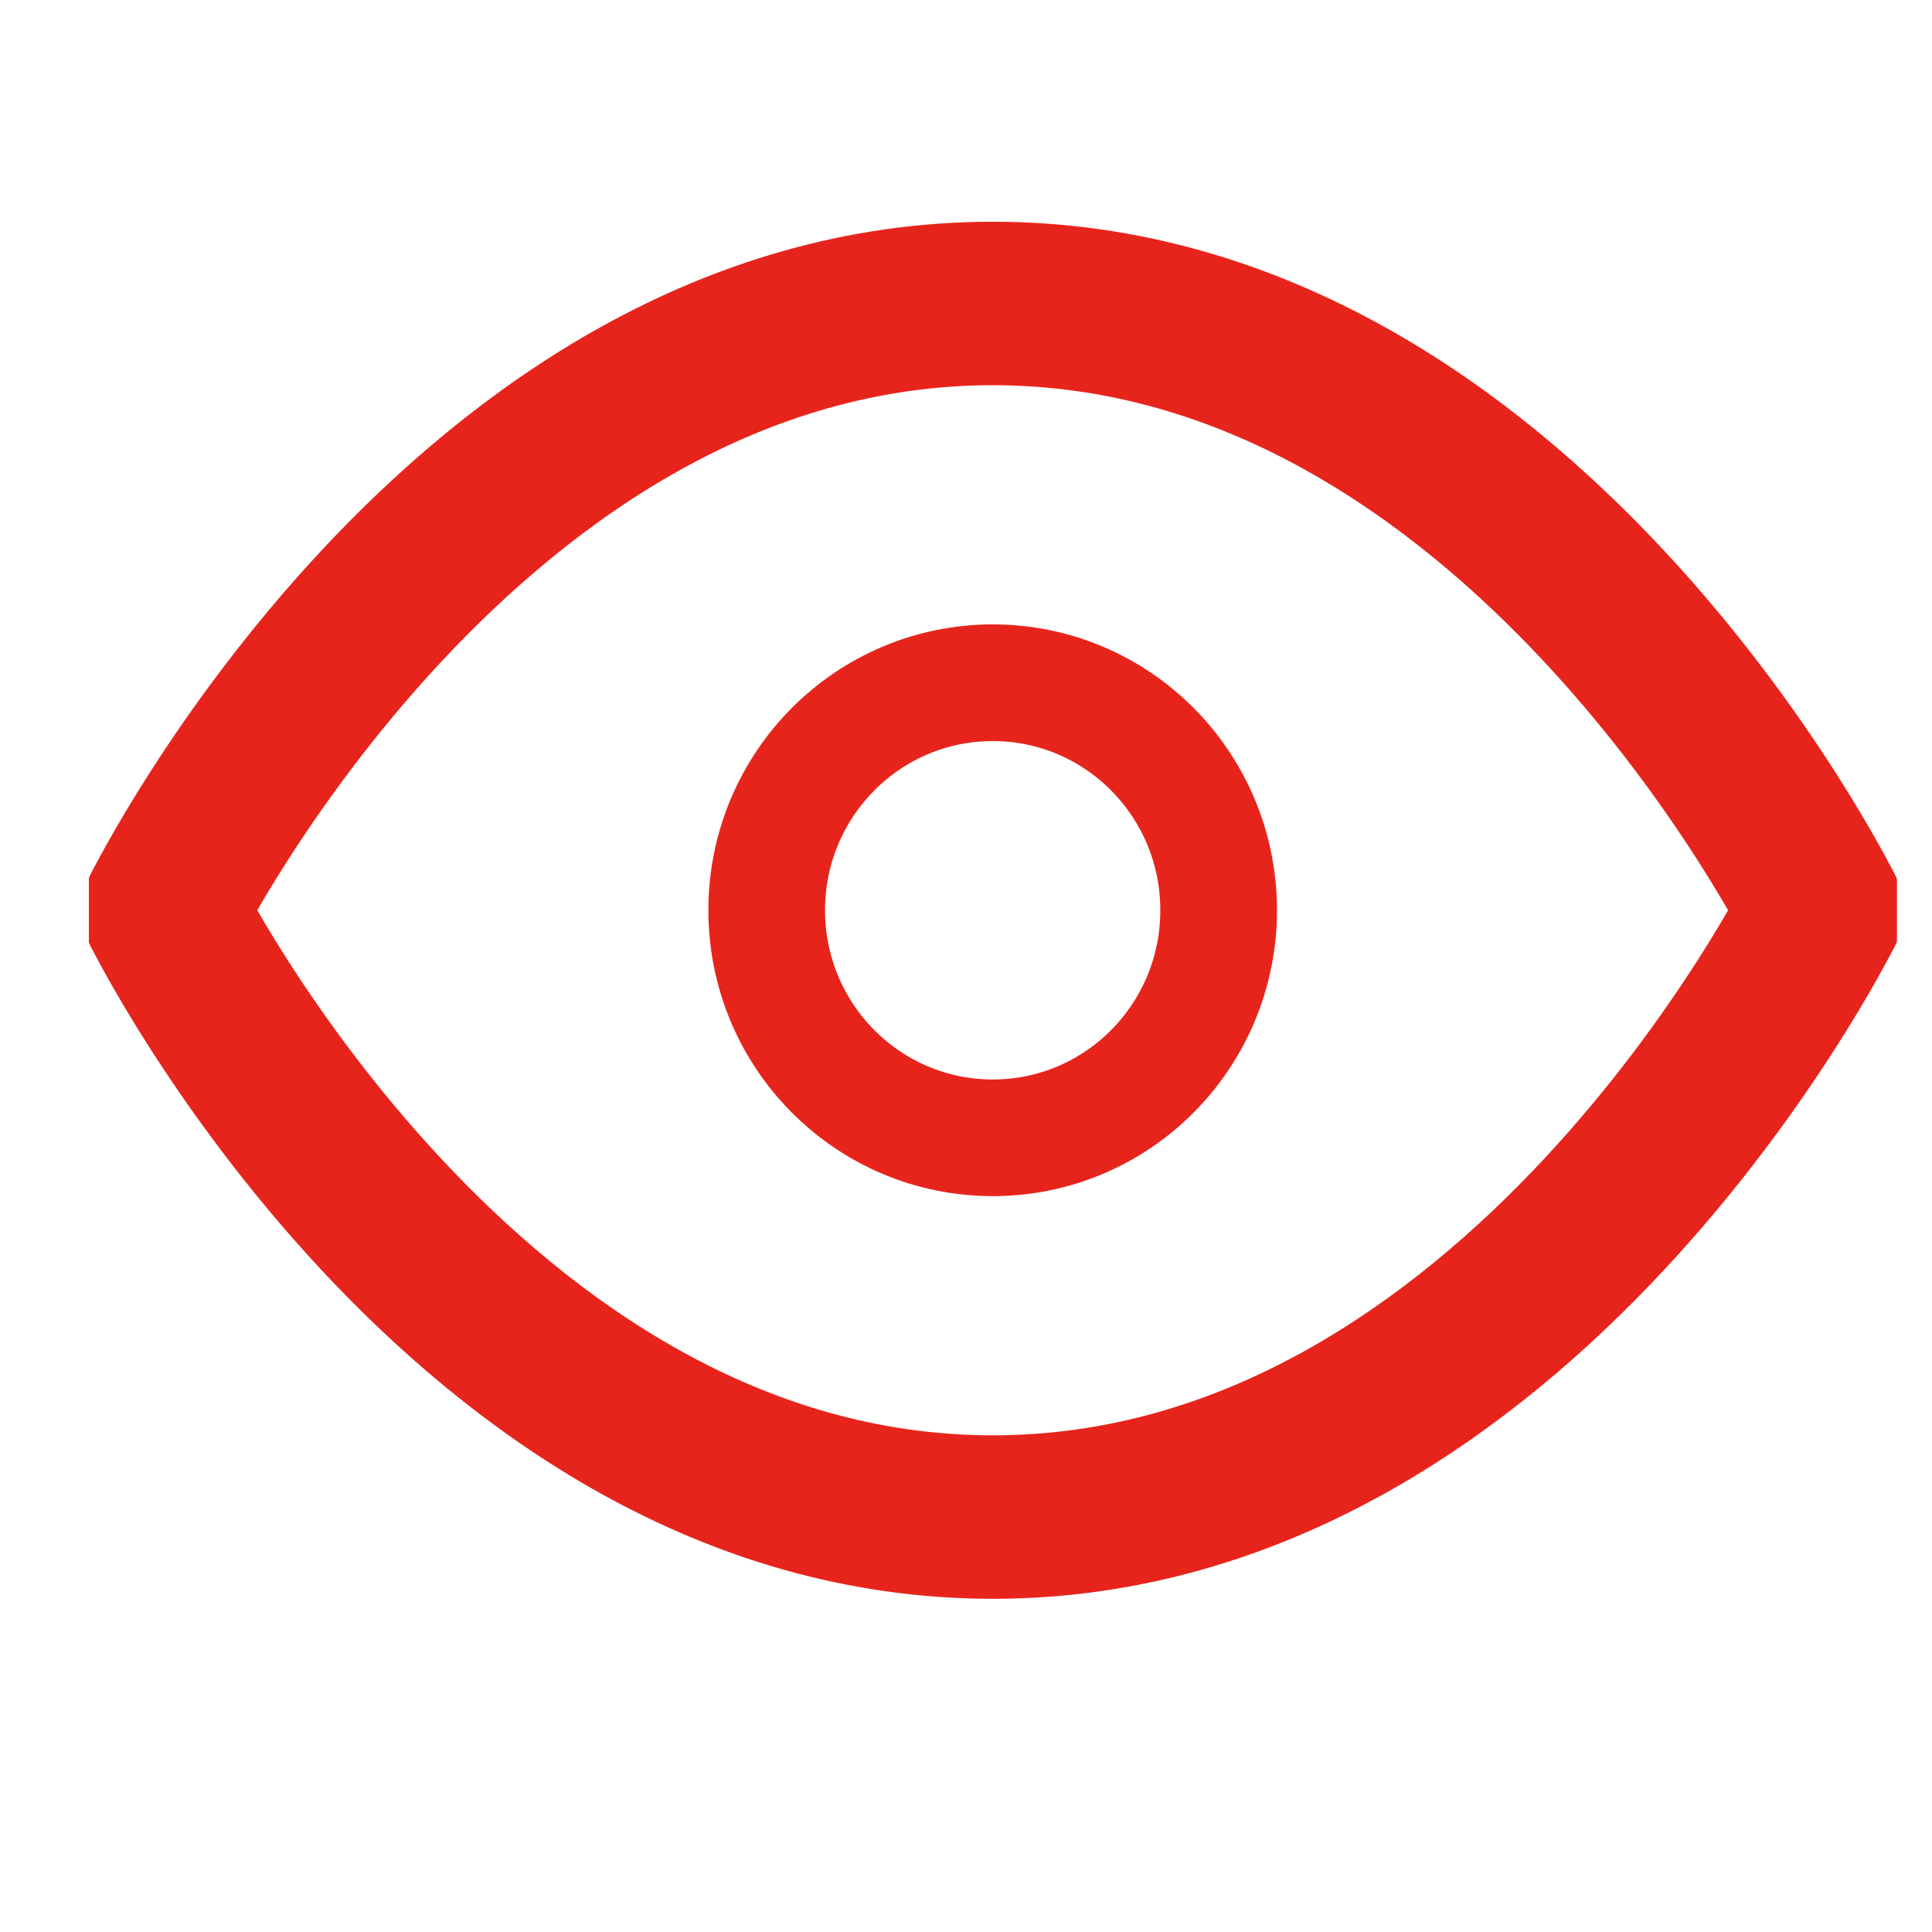 <svg width="13" height="13" viewBox="0 0 13 13" fill="none" xmlns="http://www.w3.org/2000/svg">
<g clip-path="url(#clip0_213_1217)">
<path d="M1.104 6.125C1.104 6.125 3.132 2.042 6.68 2.042C10.228 2.042 12.255 6.125 12.255 6.125" stroke="#E7241C" stroke-width="1.1" stroke-linecap="round" stroke-linejoin="round"/>
<path d="M1.104 6.125C1.104 6.125 3.132 10.208 6.68 10.208C10.228 10.208 12.255 6.125 12.255 6.125" stroke="#E7241C" stroke-width="1.1" stroke-linecap="round" stroke-linejoin="round"/>
<path d="M6.68 7.656C7.52 7.656 8.2 6.971 8.2 6.125C8.2 5.279 7.52 4.594 6.68 4.594C5.84 4.594 5.159 5.279 5.159 6.125C5.159 6.971 5.84 7.656 6.68 7.656Z" stroke="#E7241C" stroke-width="0.785" stroke-linecap="round" stroke-linejoin="round"/>
</g>
<defs>
<clipPath id="clip0_213_1217">
<rect width="12.165" height="12.25" fill="white" transform="translate(0.598)"/>
</clipPath>
</defs>
</svg>
